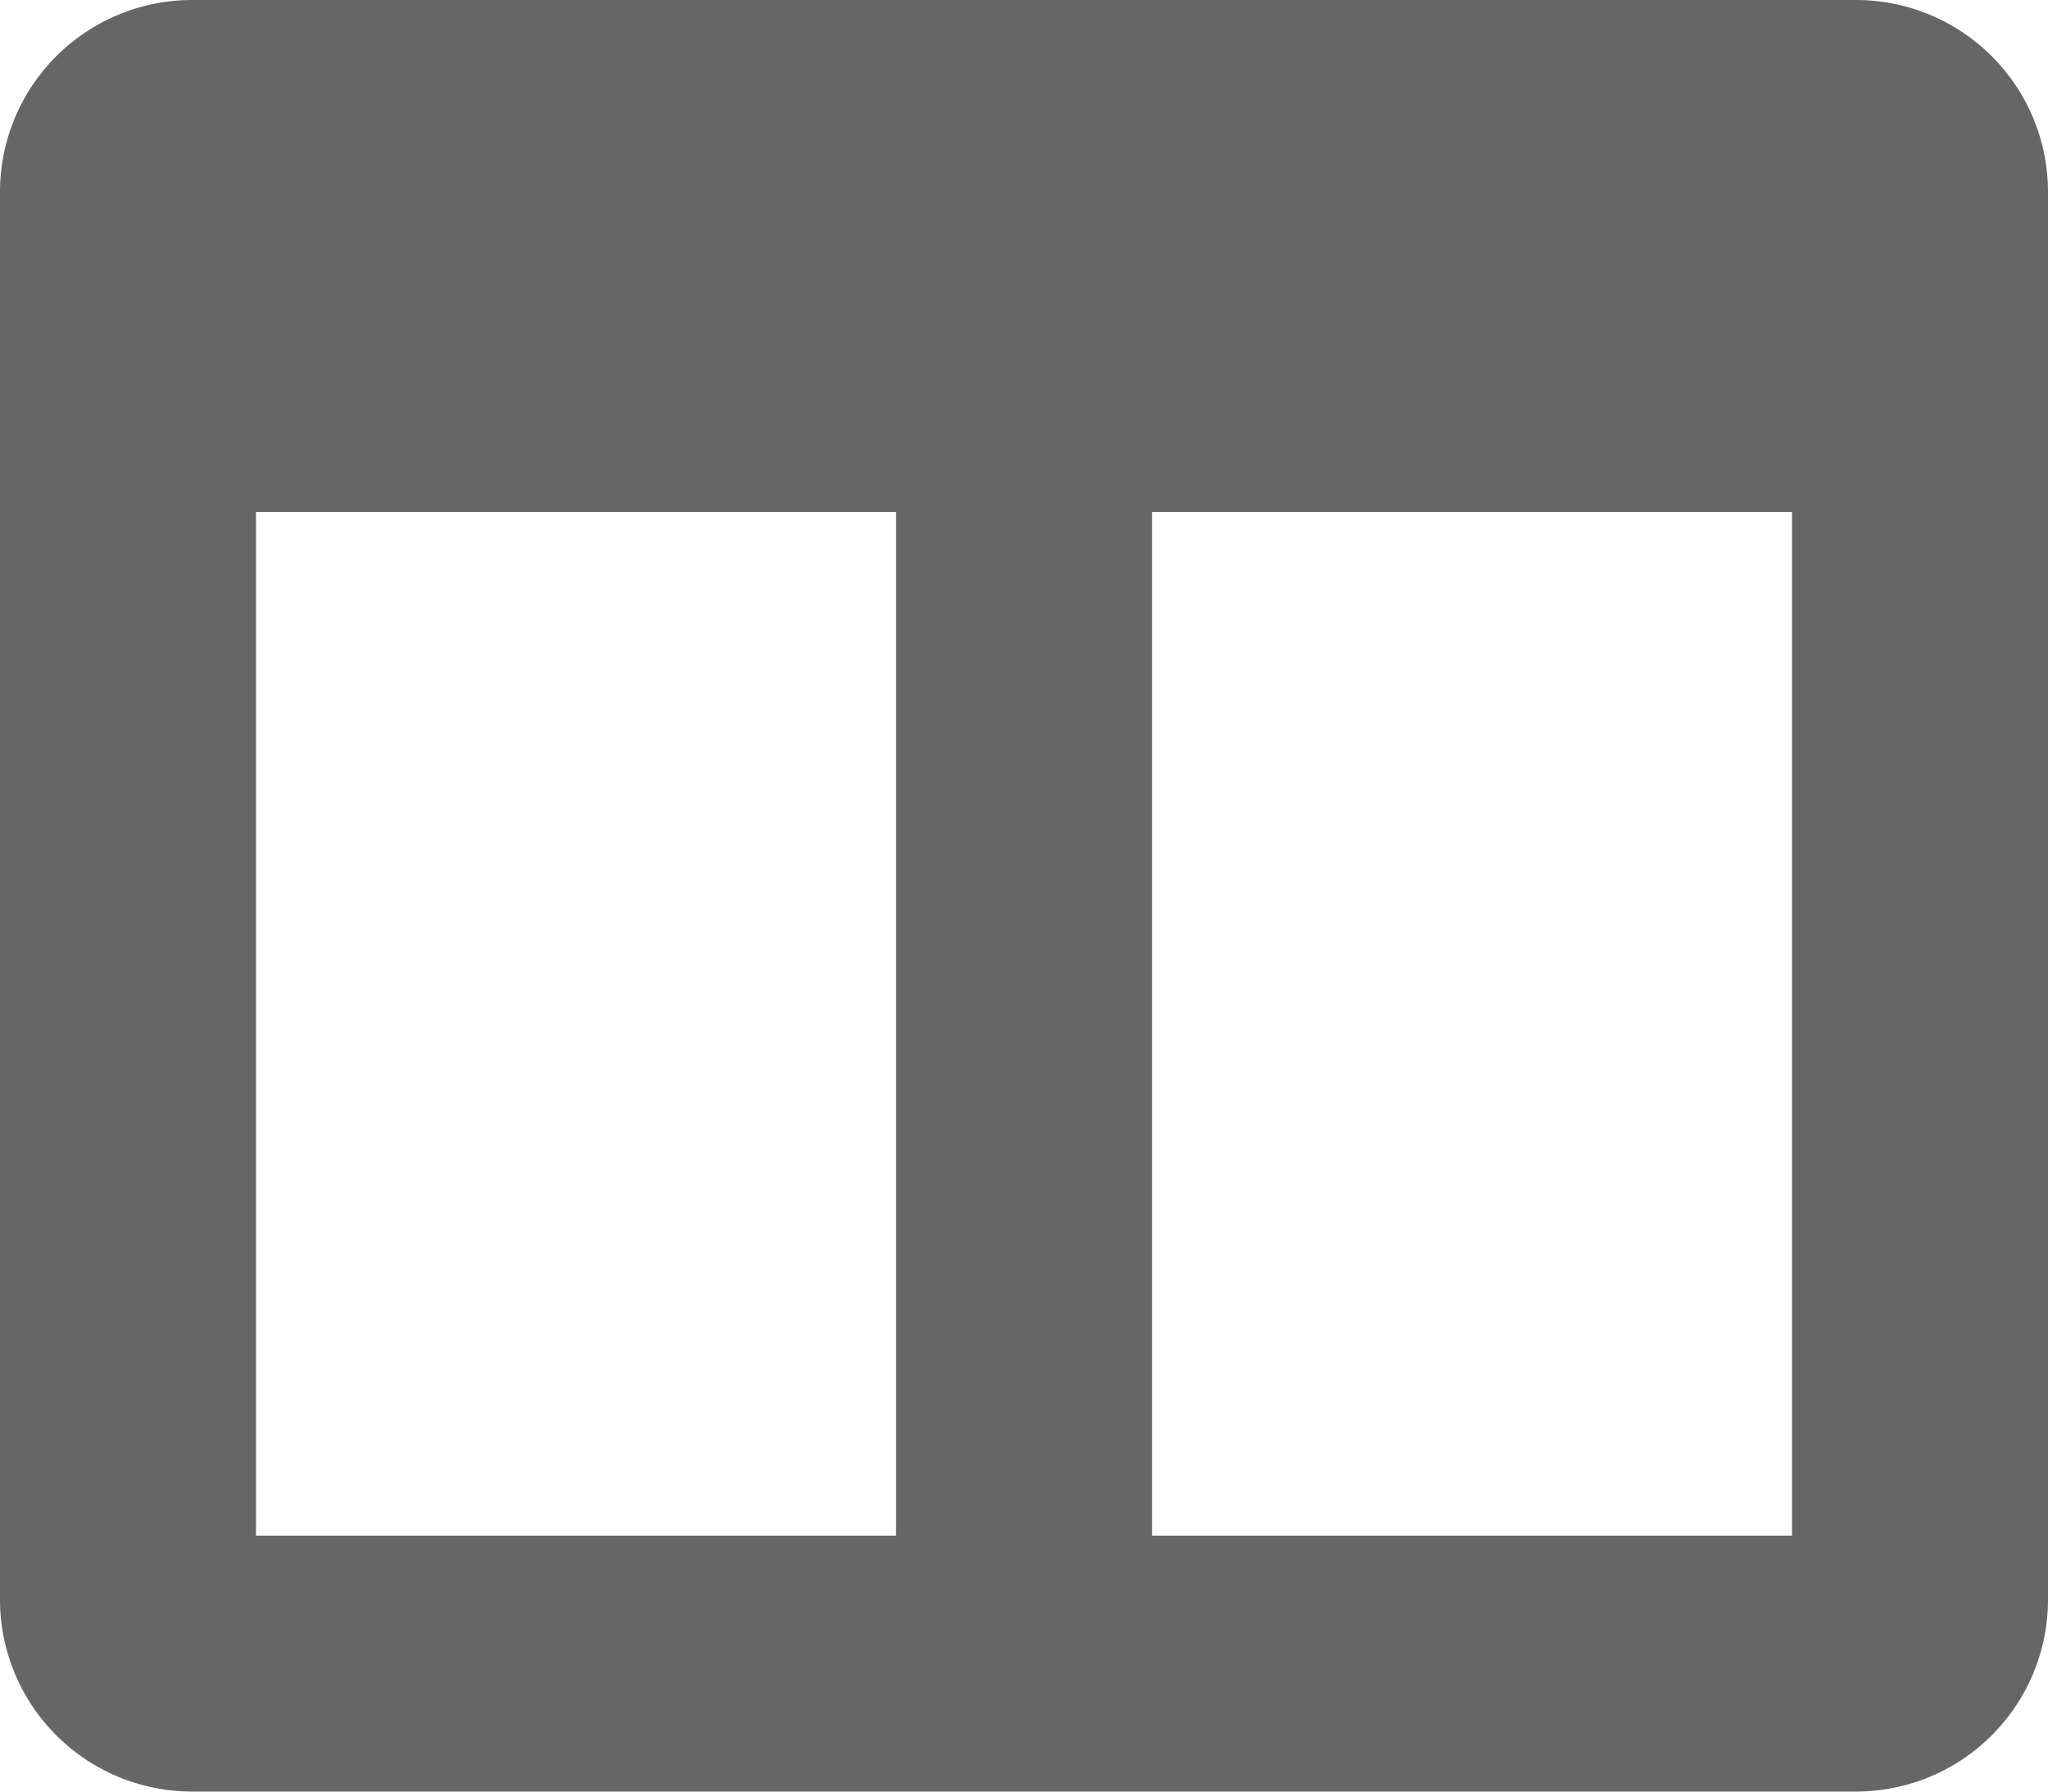 <svg id="Capa_1" data-name="Capa 1" xmlns="http://www.w3.org/2000/svg" viewBox="0 0 313.15 274.01"><title>Estructura</title><path d="M287.7,3.36H33.27A29.37,29.37,0,0,0,3.91,32.72V248a29.37,29.37,0,0,0,29.36,29.36H287.7A29.36,29.36,0,0,0,317.06,248V32.72A29.36,29.36,0,0,0,287.7,3.36ZM140.92,238.22H43.06V81.65h97.86Zm137,0H180.06V81.65h97.86Z" transform="translate(-3.91 -3.36)" fill="#666"/></svg>